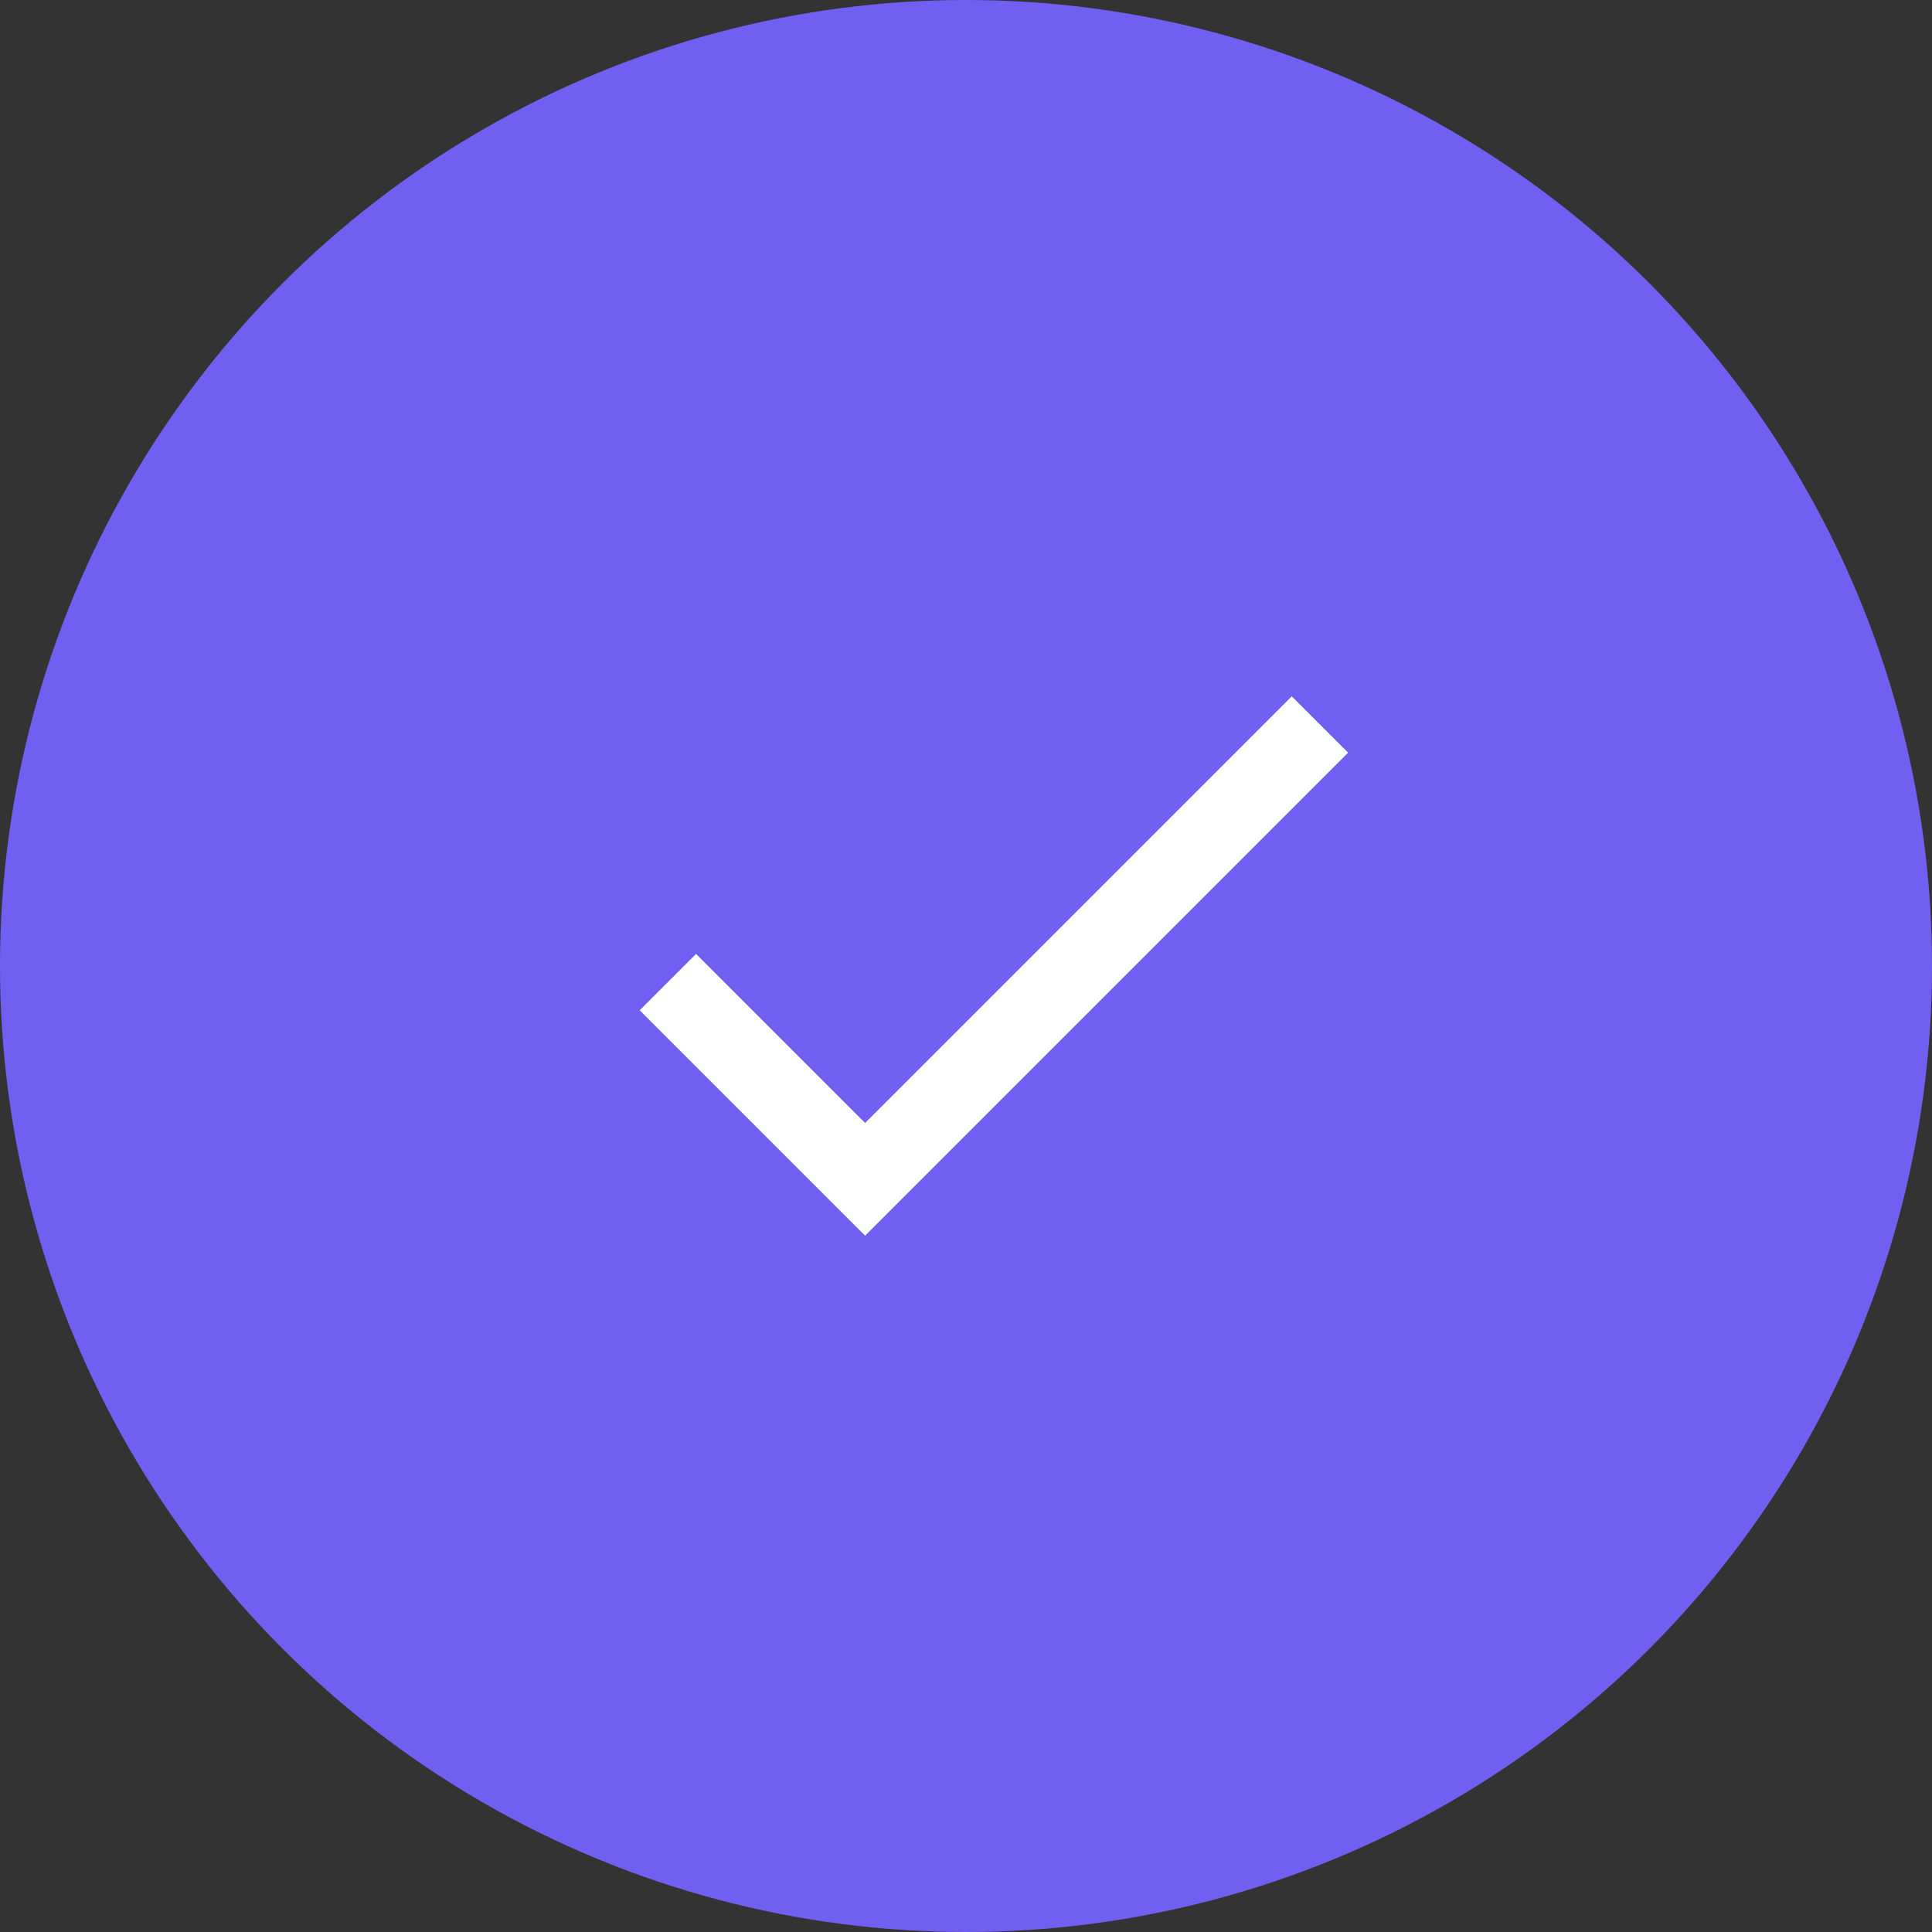 <svg id="Group_28501" data-name="Group 28501" xmlns="http://www.w3.org/2000/svg" width="72" height="72" viewBox="0 0 72 72">
  <rect x="0" y="0" width="72" height="72" fill="#333333" stroke="none"/>
  <circle id="Ellipse_2069" data-name="Ellipse 2069" cx="36" cy="36" r="36" fill="#715ff2"/>
  <path id="Icon_material-done" data-name="Icon material-done" d="M13.5,24.3,7.2,18,5.1,20.1l8.4,8.4,18-18L29.4,8.4Z" transform="translate(18.74 17.55)" fill="#fff"/>
</svg>
